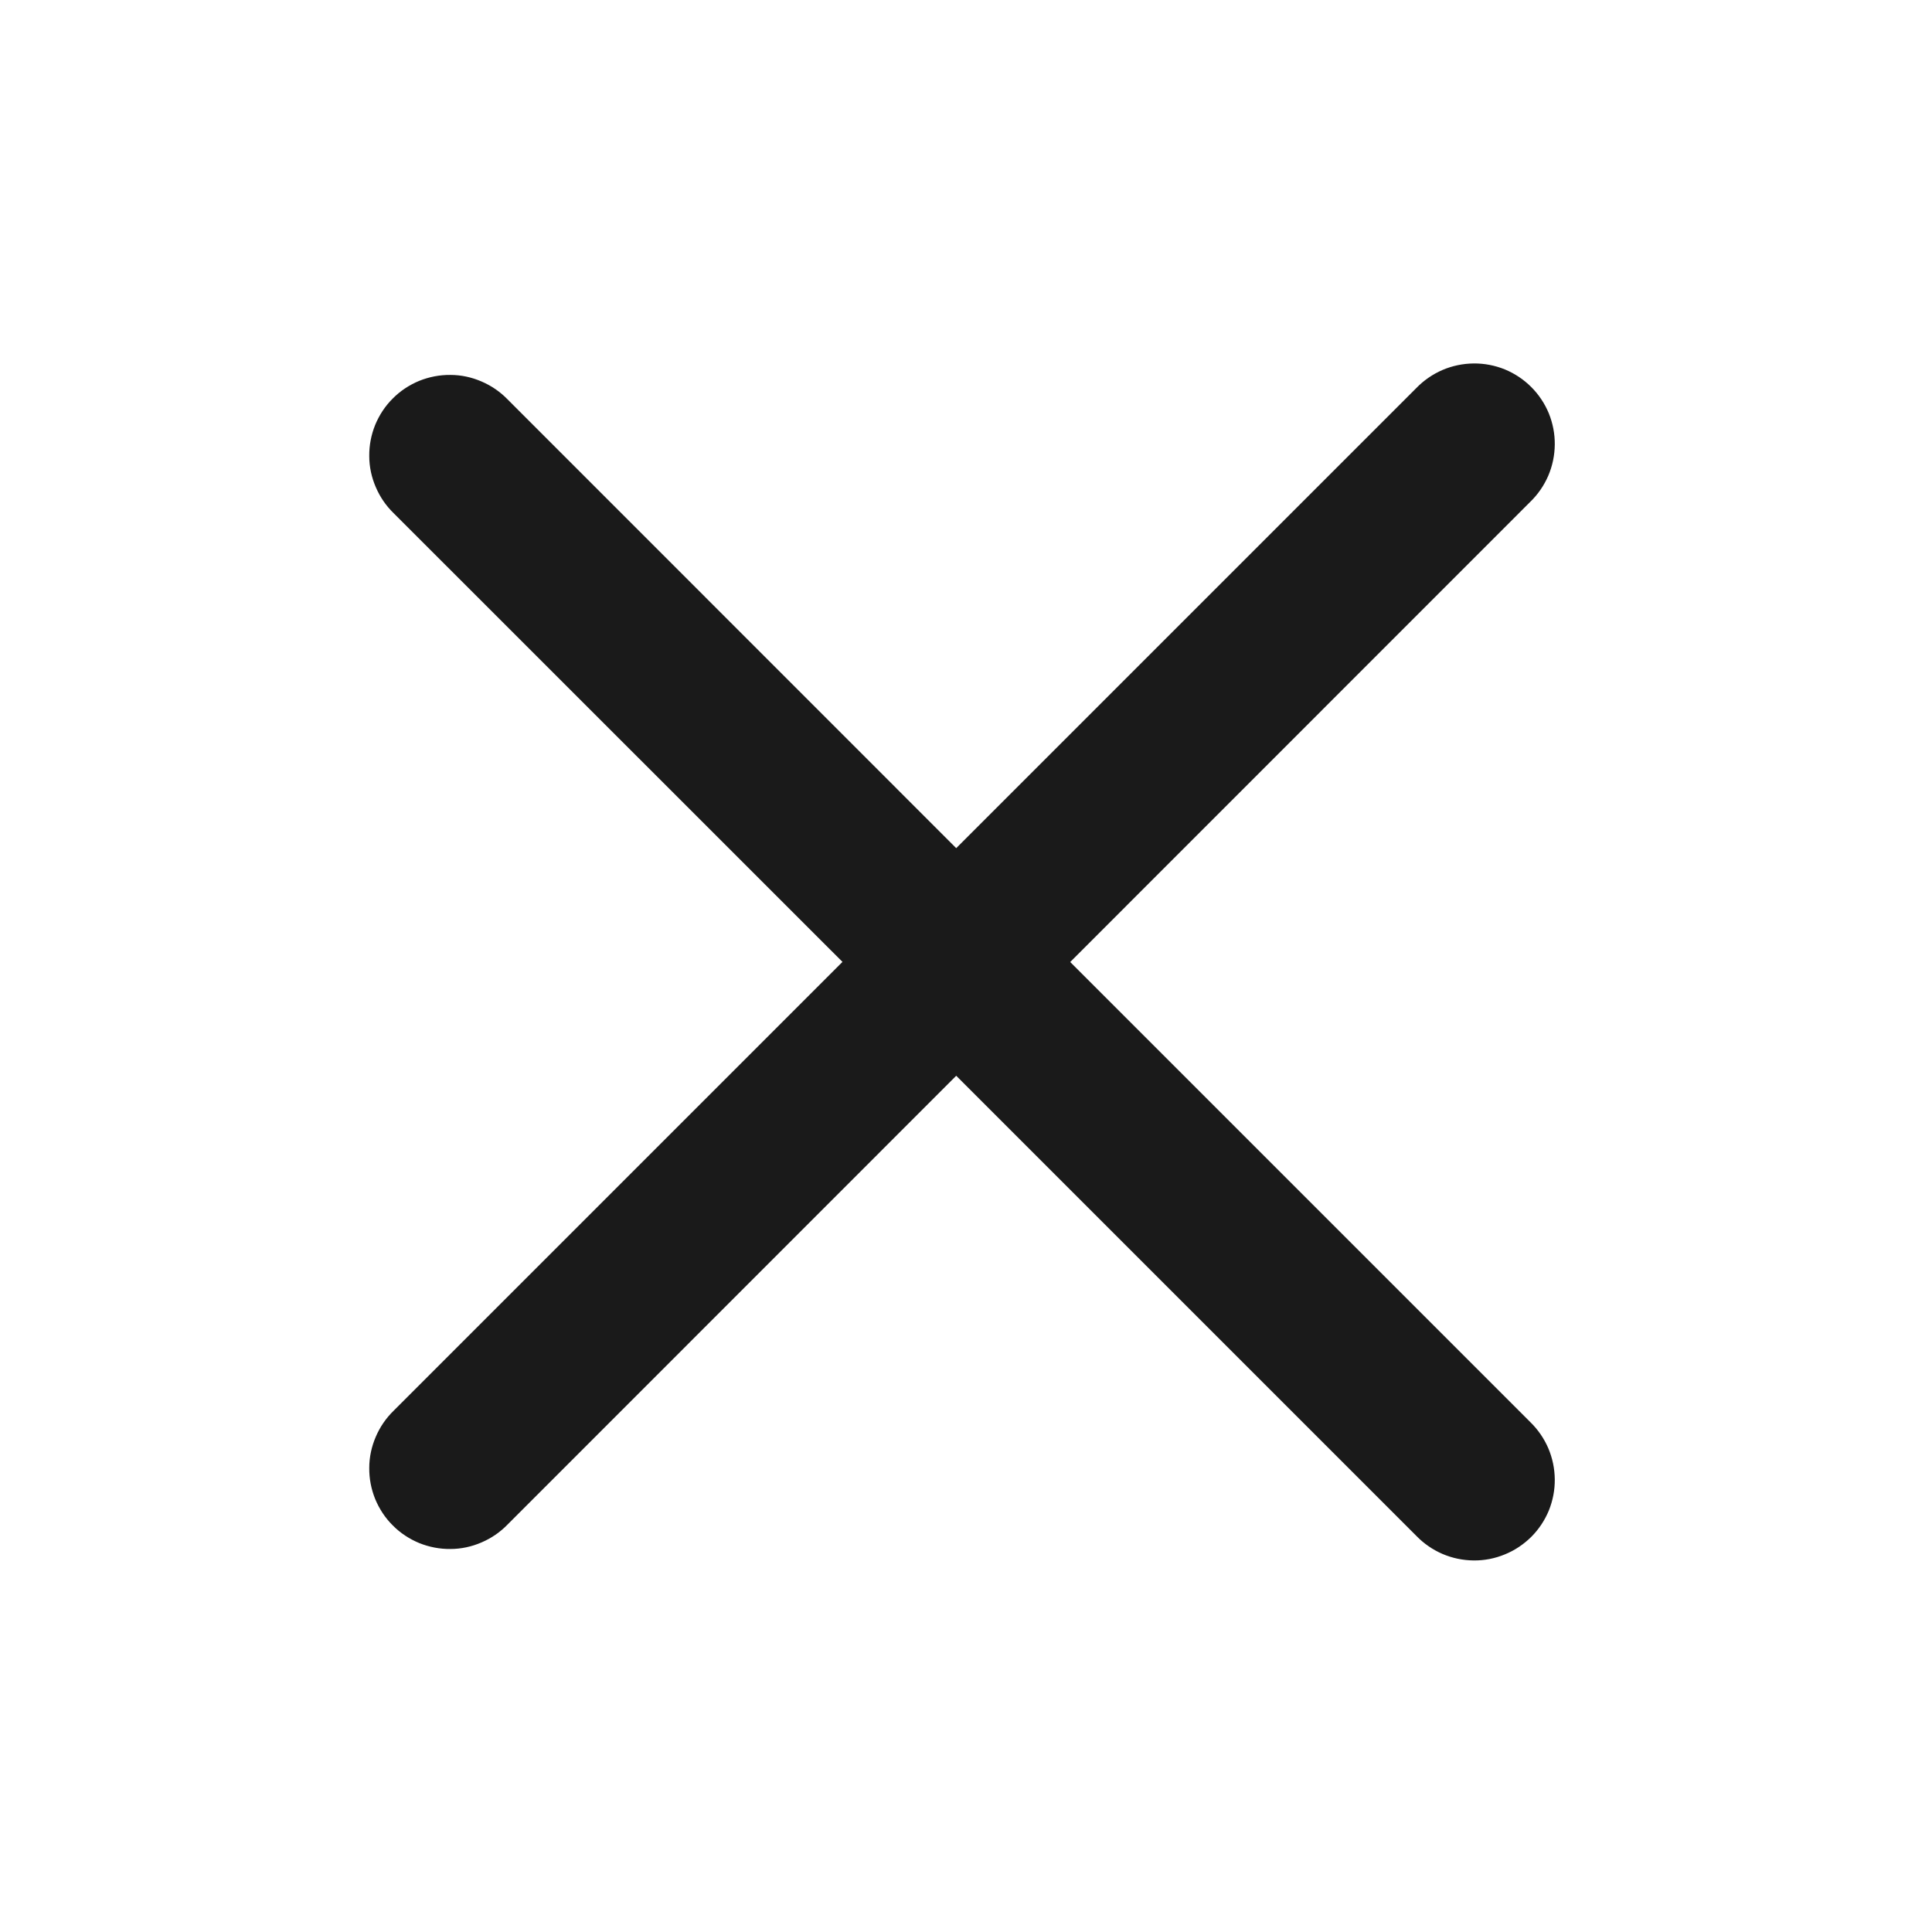 <svg width="16" height="16" viewBox="0 0 16 16" fill="none" xmlns="http://www.w3.org/2000/svg">
<path d="M8.863 7.967L12.673 4.156C12.736 4.095 12.787 4.021 12.822 3.94C12.857 3.858 12.875 3.771 12.876 3.682C12.877 3.594 12.86 3.506 12.827 3.424C12.793 3.342 12.744 3.268 12.681 3.205C12.618 3.142 12.544 3.093 12.462 3.059C12.38 3.026 12.292 3.009 12.204 3.01C12.115 3.011 12.028 3.029 11.946 3.064C11.865 3.099 11.791 3.15 11.73 3.213L7.919 7.024L4.204 3.308C4.142 3.244 4.069 3.194 3.987 3.159C3.906 3.124 3.819 3.105 3.73 3.105C3.642 3.104 3.554 3.121 3.472 3.154C3.39 3.188 3.315 3.237 3.253 3.3C3.19 3.362 3.141 3.437 3.107 3.519C3.074 3.601 3.057 3.688 3.058 3.777C3.058 3.866 3.077 3.953 3.112 4.034C3.147 4.116 3.197 4.189 3.261 4.251L6.977 7.966L3.261 11.682C3.197 11.744 3.147 11.817 3.112 11.899C3.077 11.98 3.058 12.068 3.058 12.156C3.057 12.245 3.074 12.332 3.107 12.414C3.141 12.496 3.19 12.571 3.253 12.633C3.315 12.696 3.39 12.745 3.472 12.779C3.554 12.812 3.642 12.829 3.73 12.828C3.819 12.828 3.906 12.809 3.987 12.774C4.069 12.739 4.142 12.689 4.204 12.625L7.919 8.909L11.73 12.72C11.791 12.783 11.865 12.834 11.946 12.869C12.028 12.904 12.115 12.922 12.204 12.923C12.292 12.924 12.38 12.907 12.462 12.873C12.544 12.84 12.618 12.79 12.681 12.728C12.744 12.665 12.793 12.591 12.827 12.509C12.86 12.427 12.877 12.339 12.876 12.251C12.875 12.162 12.857 12.075 12.822 11.993C12.787 11.912 12.736 11.838 12.673 11.777L8.863 7.967Z" fill="#1A1A1A"/>
</svg>
